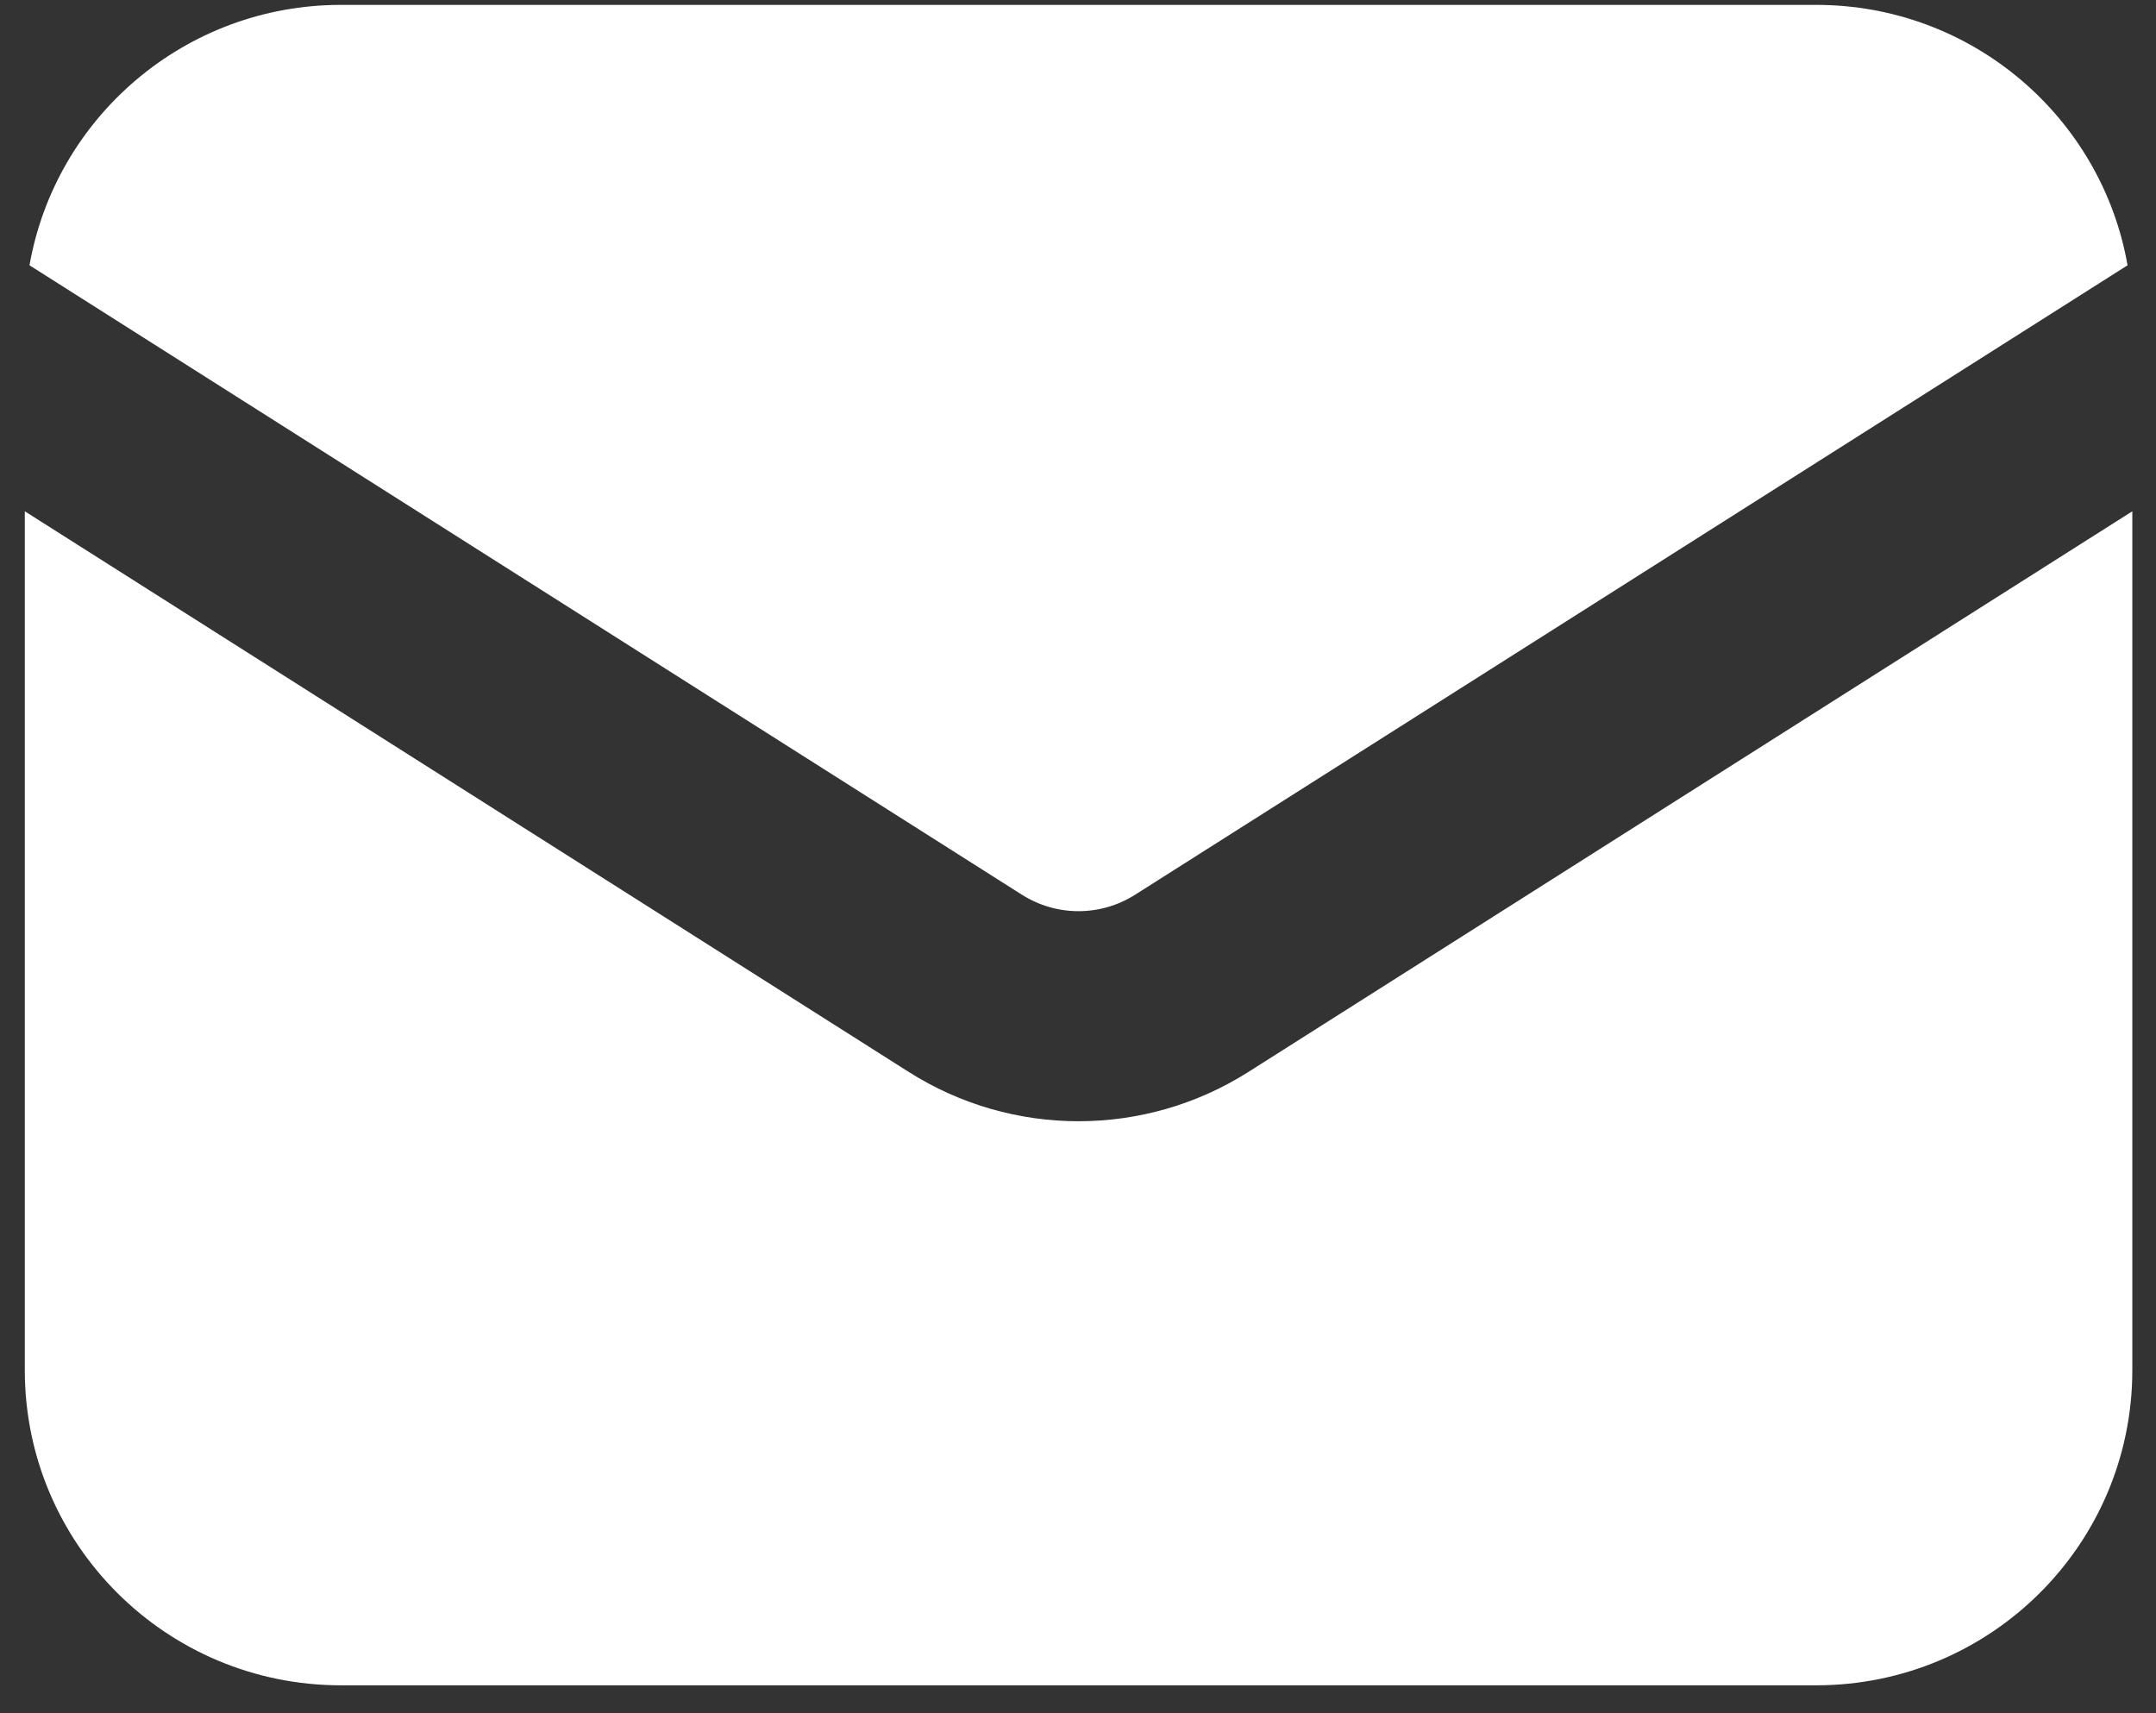 <svg width="73" height="58" viewBox="0 0 73 58" fill="none" xmlns="http://www.w3.org/2000/svg">
<rect x="0" y="0" width="73" height="58" fill="#333333" stroke="none"/>
<path d="M0.999 8.981C1.879 3.972 6.265 0.165 11.543 0.165H61.493C66.772 0.165 71.158 3.972 72.037 8.981L38.433 30.29C37.264 31.032 35.771 31.032 34.602 30.29L0.999 8.981Z" fill="white"/>
<path d="M0.84 17.309V46.388C0.84 52.279 5.632 57.054 11.544 57.054H61.494C67.406 57.054 72.198 52.279 72.198 46.388V17.309L42.266 36.291C38.759 38.514 34.278 38.514 30.772 36.291L0.84 17.309Z" fill="white"/>
</svg>
